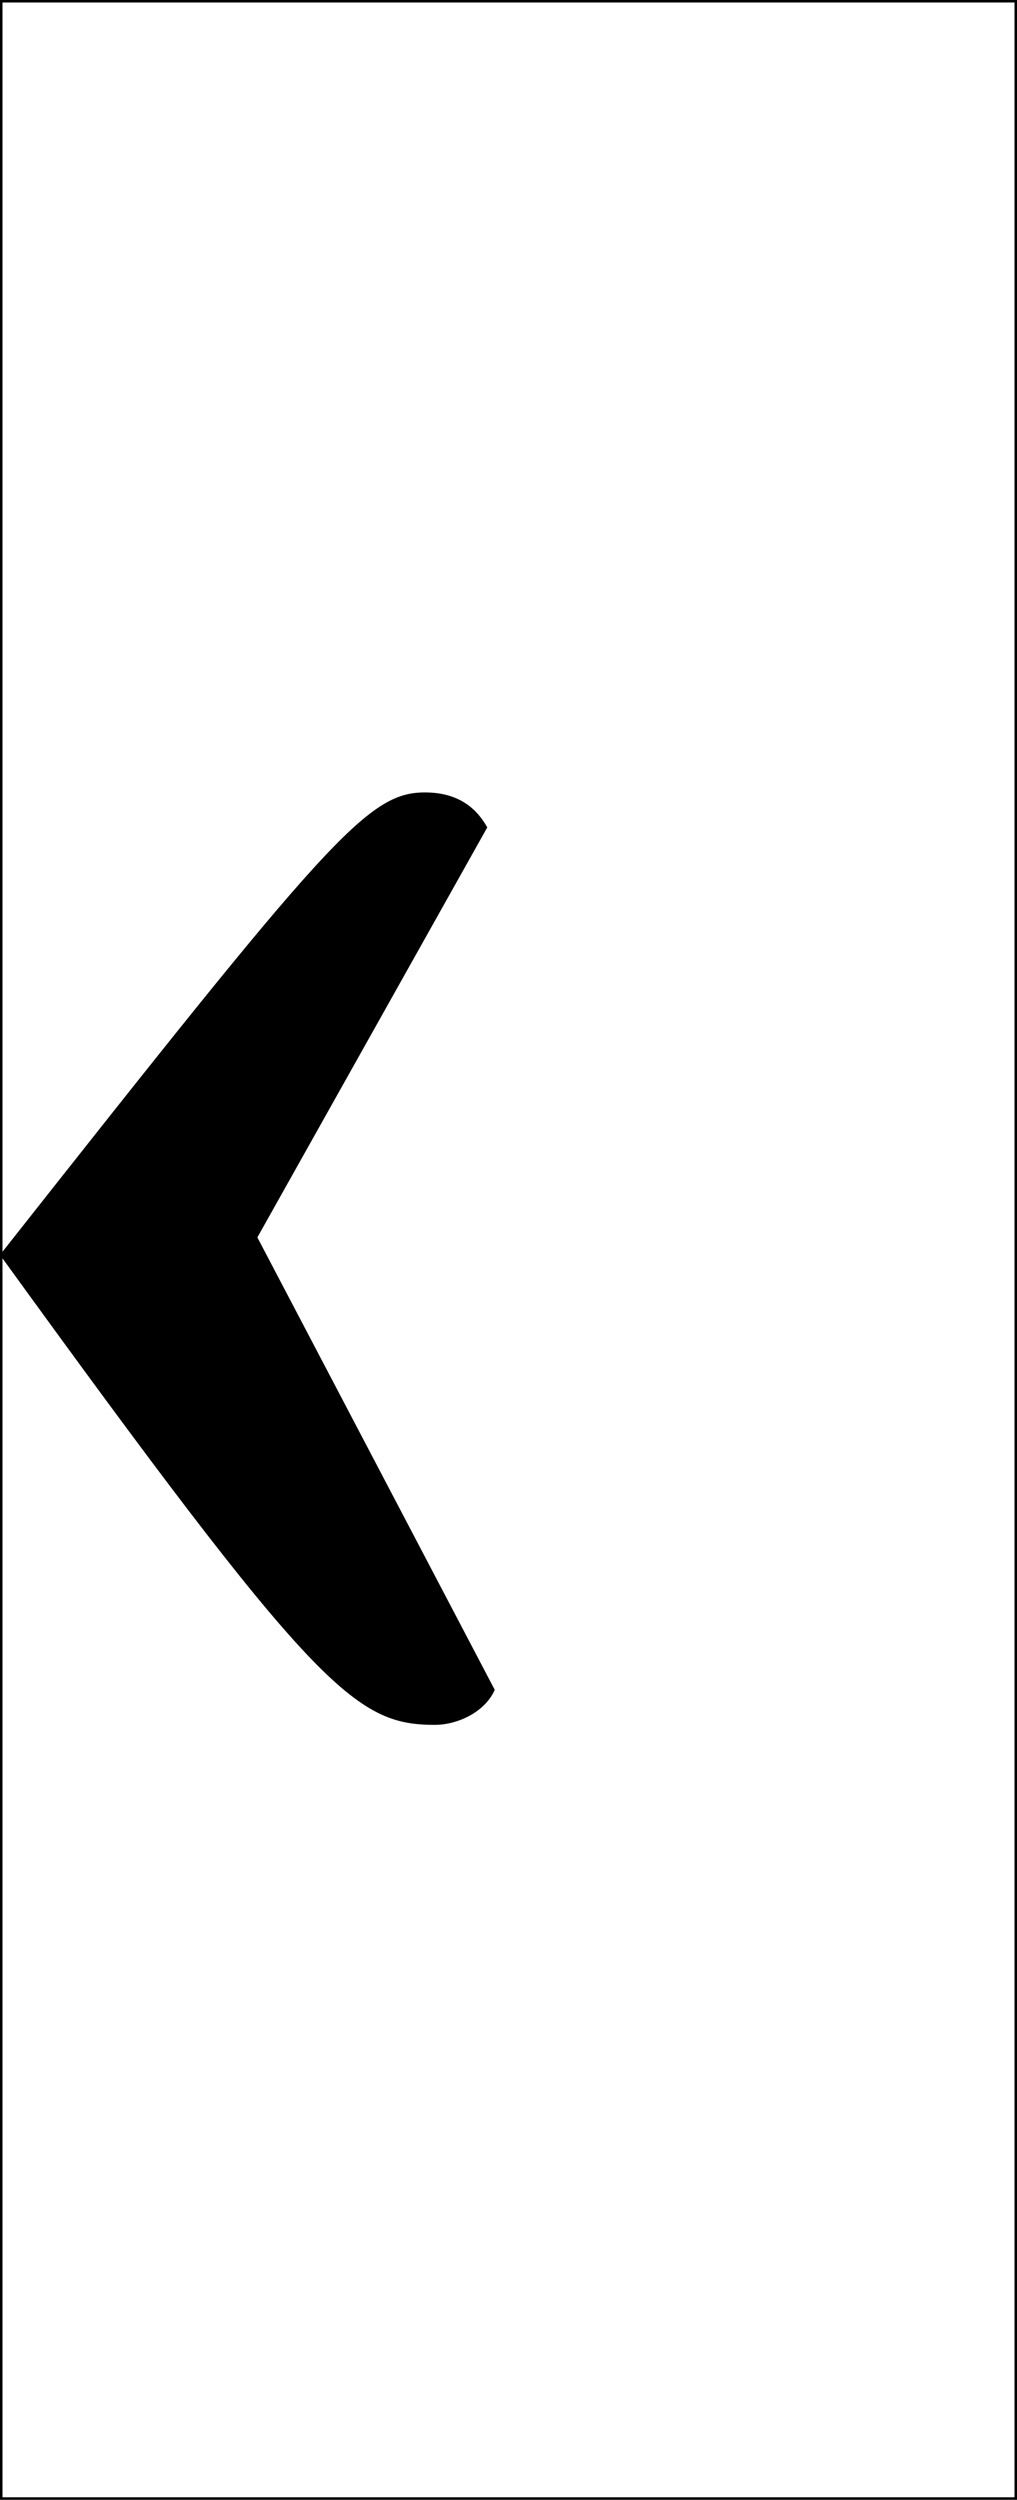 <?xml version="1.0" encoding="utf-8"?>
<!-- Generator: Adobe Illustrator 22.1.0, SVG Export Plug-In . SVG Version: 6.00 Build 0)  -->
<svg version="1.1" id="Layer_1" xmlns="http://www.w3.org/2000/svg" xmlns:xlink="http://www.w3.org/1999/xlink" x="0px" y="0px"
	 viewBox="0 0 407 1000" style="enable-background:new 0 0 407 1000;" xml:space="preserve">
<title>Asset 2</title>
<g id="ed134e07-4533-4d60-b2c7-45a6606e8bb2">
	<g id="_x31_9f412ce-6f4c-4d9c-9842-c907528bacd1">
		<g>
			<path d="M406,999H1V1h405 M406,1 M407,0H0v1000h407"/>
		</g>
		<path d="M174,690c9,0,20-5,24-14l-95-181l92-164c-5-9-13-14-25-14c-23,0-39,19-170,185C126,676,142,690,174,690z"/>
	</g>
</g>
</svg>
